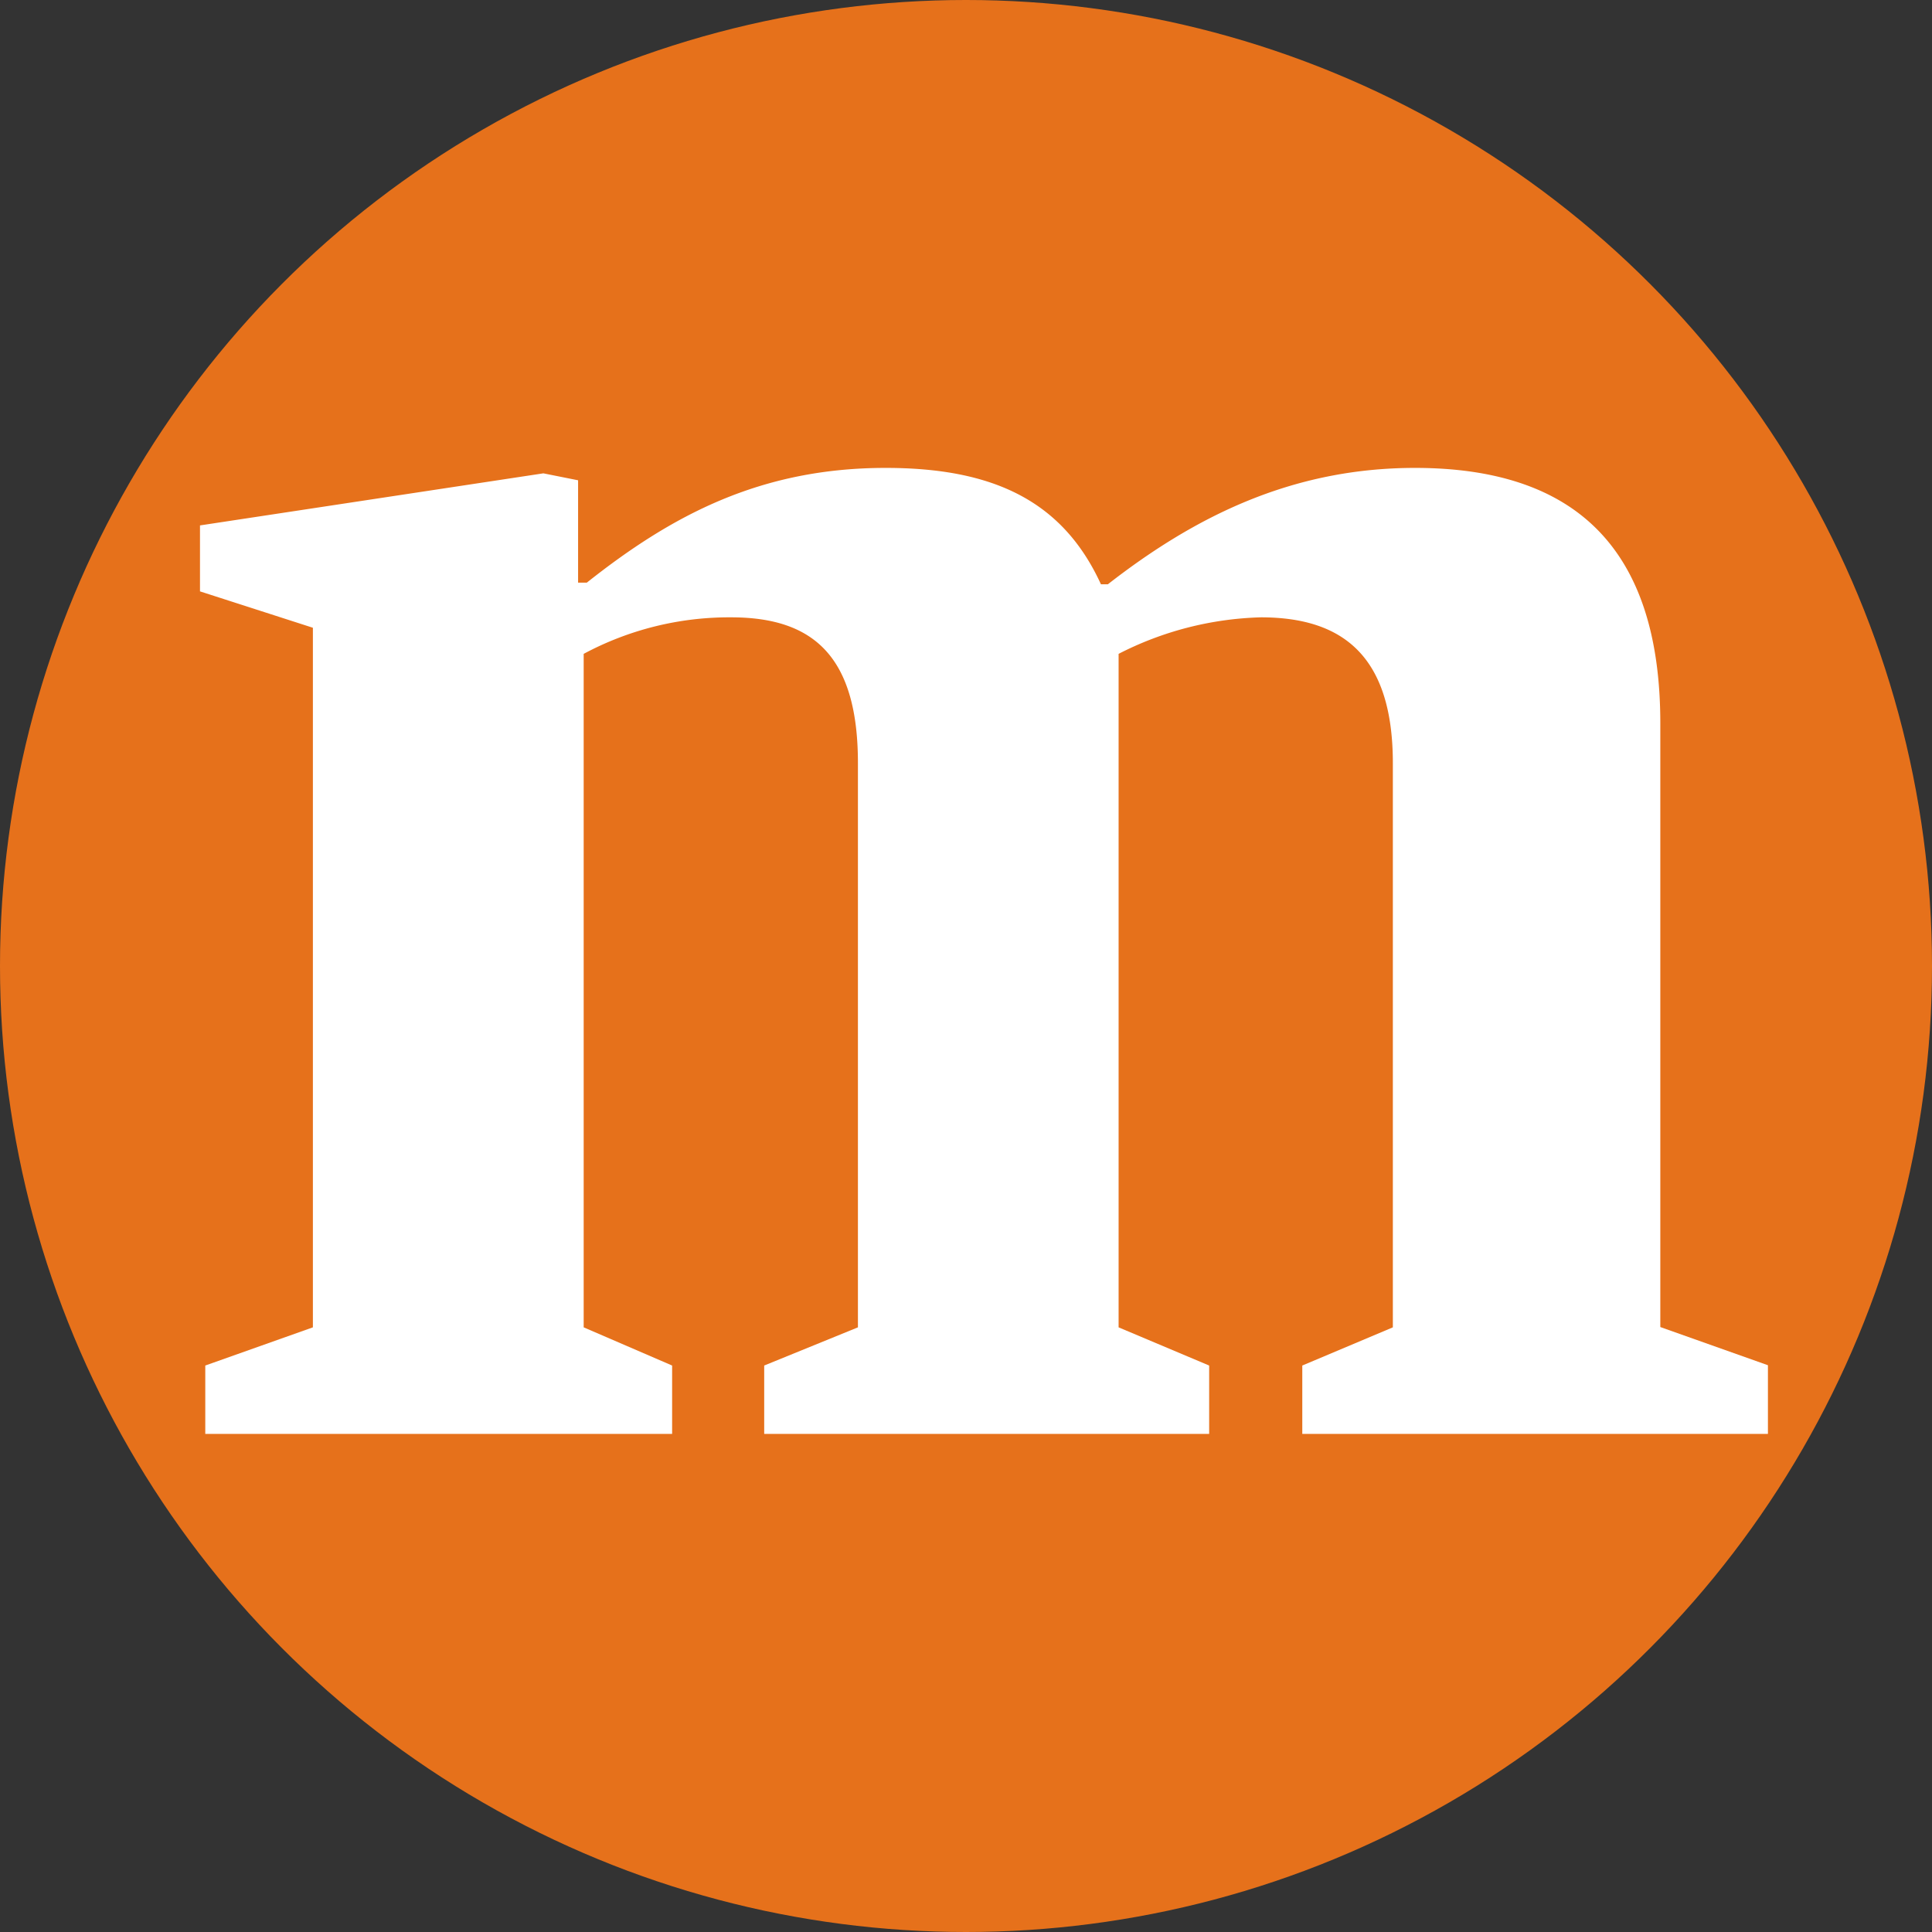 <svg xmlns="http://www.w3.org/2000/svg" viewBox="0 0 128 128"><rect x="0" y="0" width="128" height="128" fill="#333333" stroke="none"/><circle cx="64" cy="64" r="64" style="fill:#e6711b"/><path d="M20.73,87.94V41.59l-7.48-2.41V34.81L36,31.36l2.3.46V38.6h.58C44.53,34.12,50.4,31,58.68,31c7.13,0,11.73,2.19,14.26,7.71h.46C79.15,34.23,85.59,31,93.75,31,104.33,31,110,36.3,110,47.92v40l7.13,2.53V95H86.28V90.47l6-2.53V50.56c0-7-3.22-9.66-8.74-9.66a21.89,21.89,0,0,0-9.43,2.42V87.94l6,2.53V95H50.63V90.47l6.21-2.53V50.56c0-7-2.88-9.66-8.4-9.66a20.41,20.41,0,0,0-9.77,2.42V87.94l5.86,2.53V95H13.6V90.47Z" style="fill:#fff"/></svg>